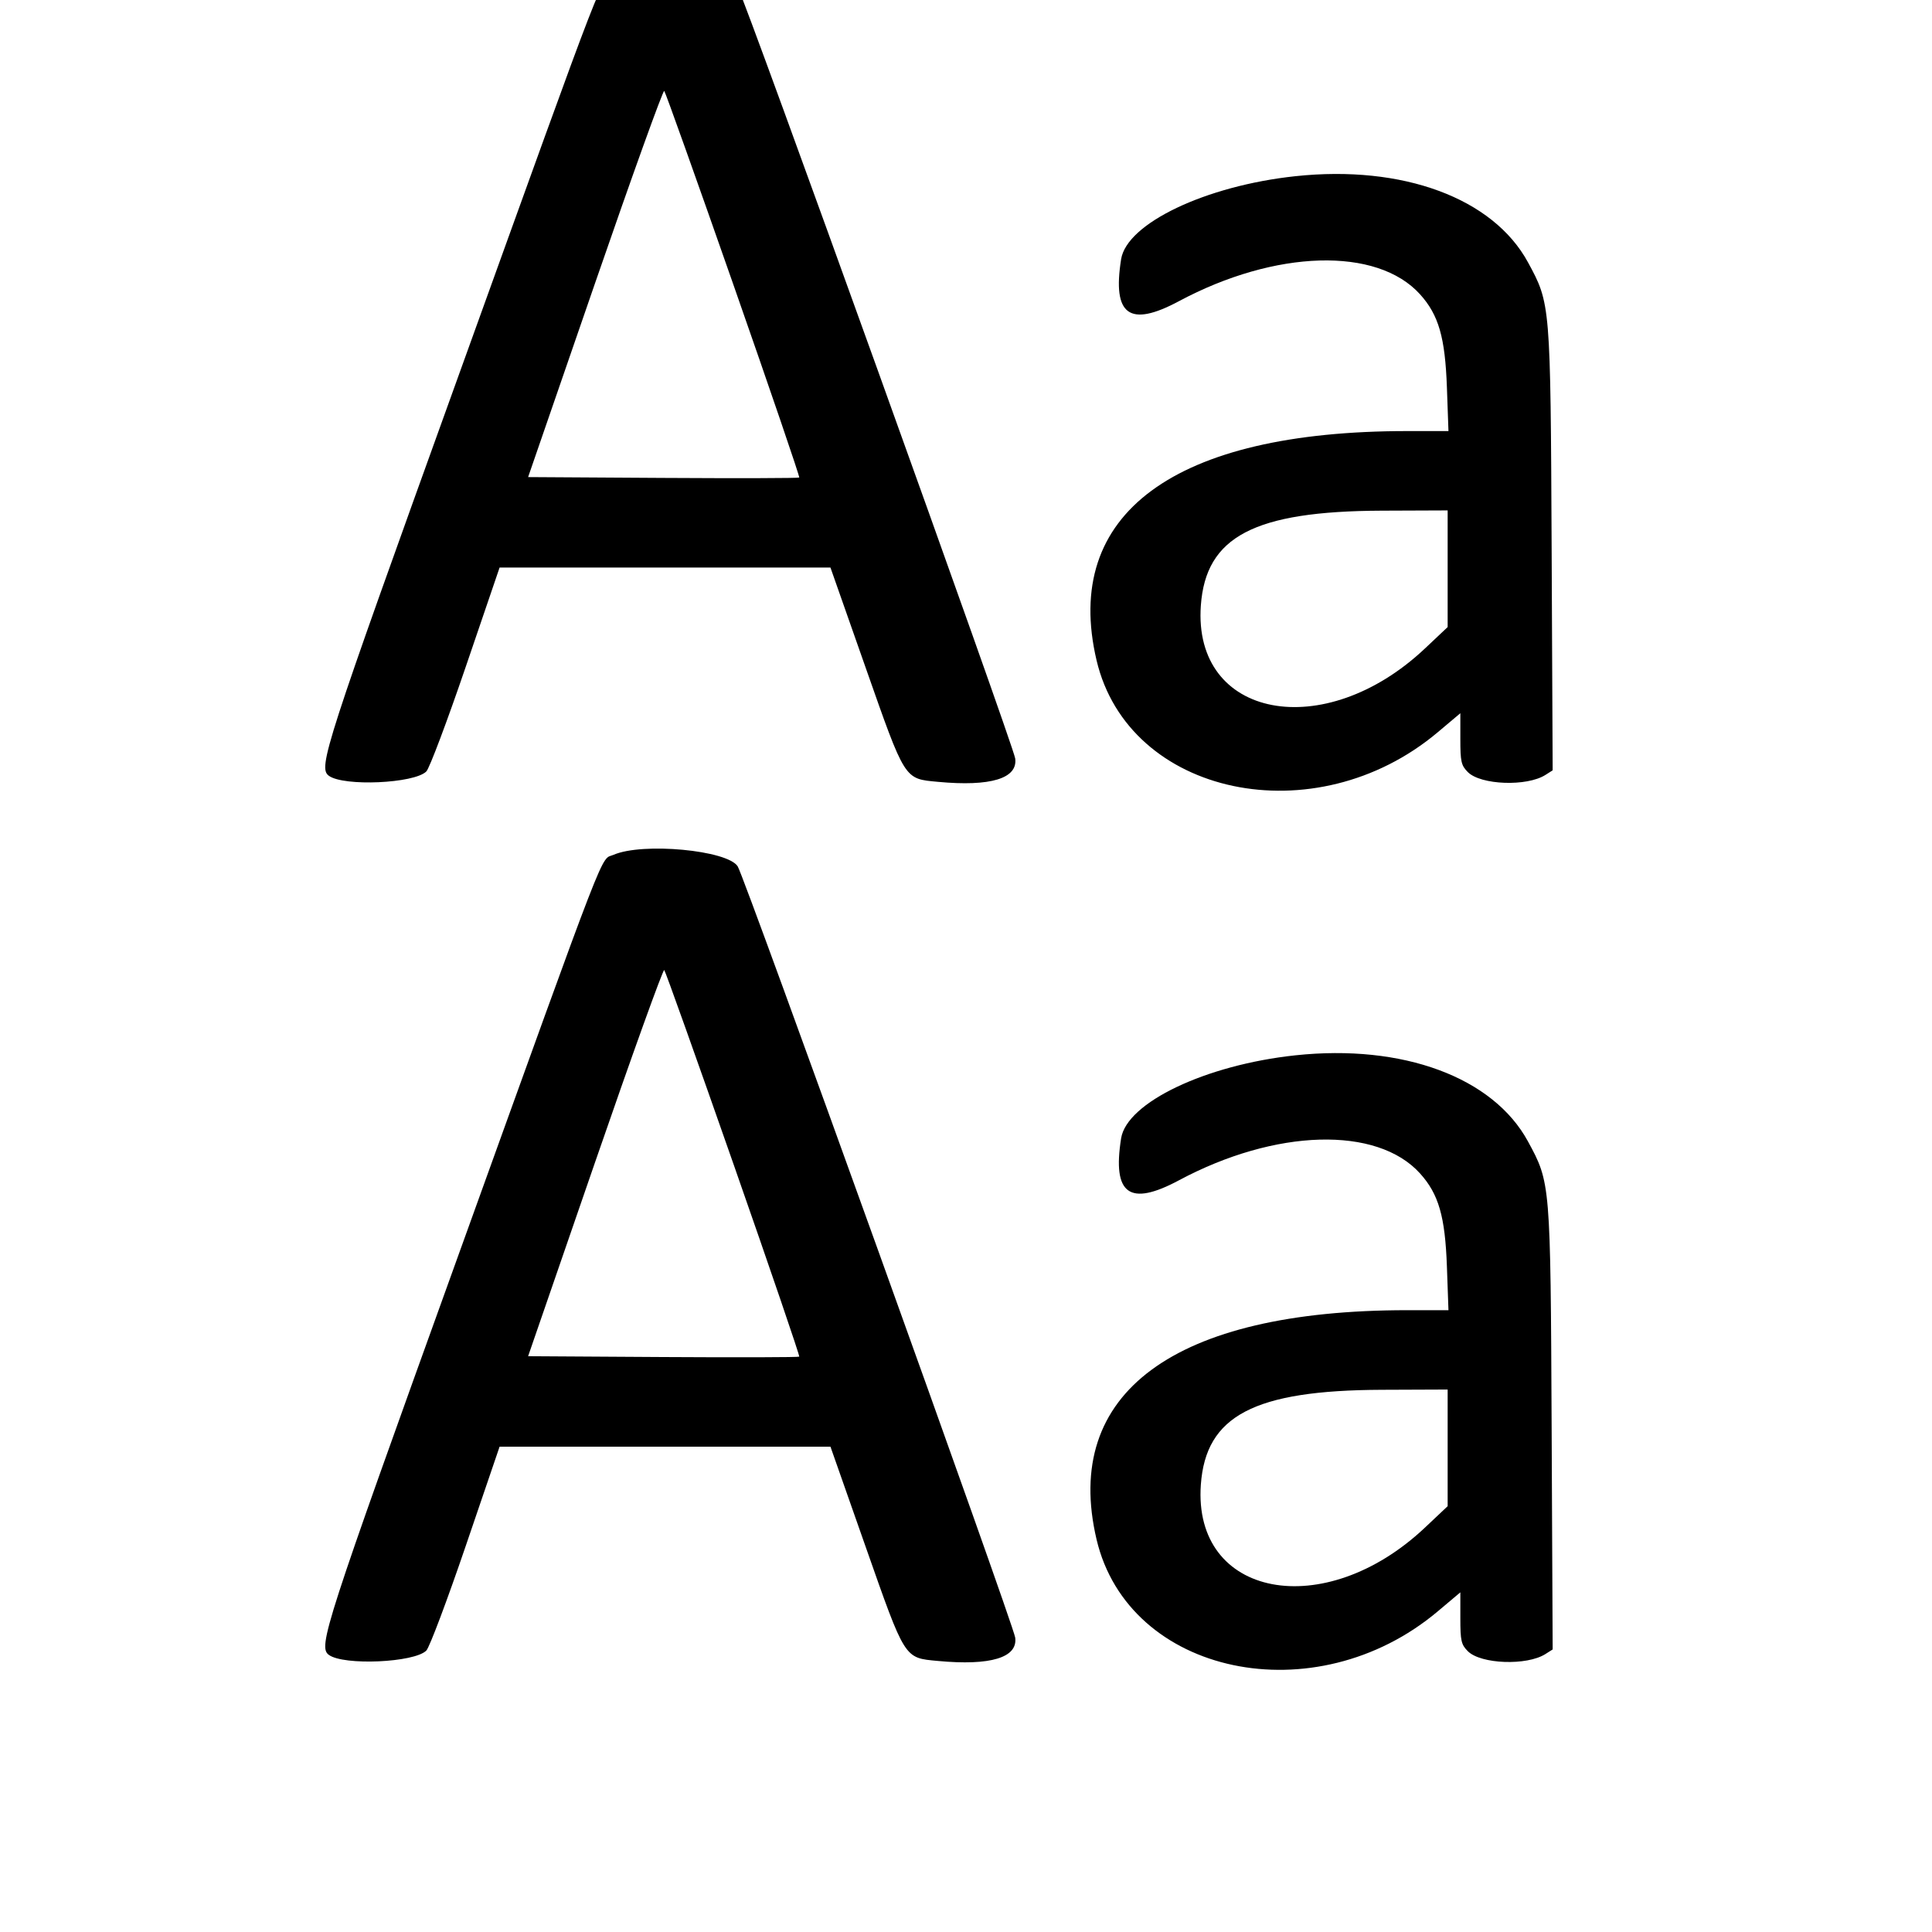 <svg id="svg" fill="currentColor" viewBox="-65 10 500 500"
    xmlns="http://www.w3.org/2000/svg">
    <g>
        <path id="path0" d="M93.805 3.703 C 90.239 5.252,93.180 -2.336,53.385 108.008 C 18.917 203.578,17.263 208.688,20.111 210.770 C 23.955 213.581,42.217 212.768,45.337 209.648 C 46.141 208.844,50.735 196.642,55.546 182.533 L 64.295 156.879 107.107 156.879 L 149.920 156.879 158.943 182.545 C 169.359 212.169,168.946 211.515,177.751 212.340 C 191.363 213.616,198.440 211.470,197.731 206.283 C 197.258 202.821,127.731 9.592,125.921 6.708 C 123.282 2.503,101.300 0.447,93.805 3.703 M124.803 83.678 C 134.349 110.953,142.017 133.411,141.844 133.584 C 141.671 133.757,125.812 133.802,106.602 133.684 L 71.674 133.470 89.020 83.222 C 98.560 55.585,106.609 33.224,106.906 33.530 C 107.203 33.836,115.257 56.402,124.803 83.678 M270.226 55.601 C 247.026 58.083,226.609 67.813,225.143 77.088 C 222.852 91.585,227.286 94.809,240.094 87.955 C 265.072 74.588,291.360 73.832,302.497 86.159 C 307.325 91.504,308.996 97.290,309.459 110.267 L 309.861 121.561 299.198 121.561 C 238.827 121.561,209.842 142.953,218.792 180.904 C 227.084 216.060,275.350 226.220,307.103 199.492 L 312.936 194.582 312.936 201.230 C 312.936 207.125,313.156 208.097,314.880 209.821 C 318.227 213.168,330.140 213.605,334.944 210.556 L 336.828 209.360 336.563 152.113 C 336.269 88.590,336.270 88.600,330.431 77.873 C 321.394 61.269,298.033 52.627,270.226 55.601 M309.651 157.190 L 309.651 172.286 303.792 177.812 C 277.683 202.442,243.686 195.939,245.777 166.715 C 247.055 148.856,259.576 142.291,292.608 142.161 L 309.651 142.094 309.651 157.190 M93.805 231.219 C 90.239 232.768,93.180 225.179,53.385 335.523 C 18.917 431.093,17.263 436.203,20.111 438.286 C 23.955 441.096,42.217 440.284,45.337 437.164 C 46.141 436.360,50.735 424.158,55.546 410.048 L 64.295 384.394 107.107 384.394 L 149.920 384.394 158.943 410.060 C 169.359 439.685,168.946 439.030,177.751 439.855 C 191.363 441.131,198.440 438.985,197.731 433.798 C 197.258 430.337,127.731 237.107,125.921 234.223 C 123.282 230.019,101.300 227.962,93.805 231.219 M124.803 311.193 C 134.349 338.468,142.017 360.926,141.844 361.099 C 141.671 361.272,125.812 361.318,106.602 361.200 L 71.674 360.986 89.020 310.737 C 98.560 283.101,106.609 260.739,106.906 261.045 C 107.203 261.351,115.257 283.918,124.803 311.193 M270.226 283.117 C 247.026 285.598,226.609 295.329,225.143 304.603 C 222.852 319.101,227.286 322.324,240.094 315.470 C 265.072 302.104,291.360 301.347,302.497 313.675 C 307.325 319.019,308.996 324.805,309.459 337.782 L 309.861 349.076 299.198 349.076 C 238.827 349.076,209.842 370.469,218.792 408.419 C 227.084 443.575,275.350 453.735,307.103 427.007 L 312.936 422.097 312.936 428.745 C 312.936 434.640,313.156 435.613,314.880 437.336 C 318.227 440.684,330.140 441.120,334.944 438.071 L 336.828 436.875 336.563 379.629 C 336.269 316.105,336.270 316.115,330.431 305.388 C 321.394 288.784,298.033 280.142,270.226 283.117 M309.651 384.705 L 309.651 399.801 303.792 405.328 C 277.683 429.958,243.686 423.455,245.777 394.230 C 247.055 376.371,259.576 369.807,292.608 369.677 L 309.651 369.610 309.651 384.705 " stroke="none" fill-rule="evenodd"></path>
    </g>
</svg>